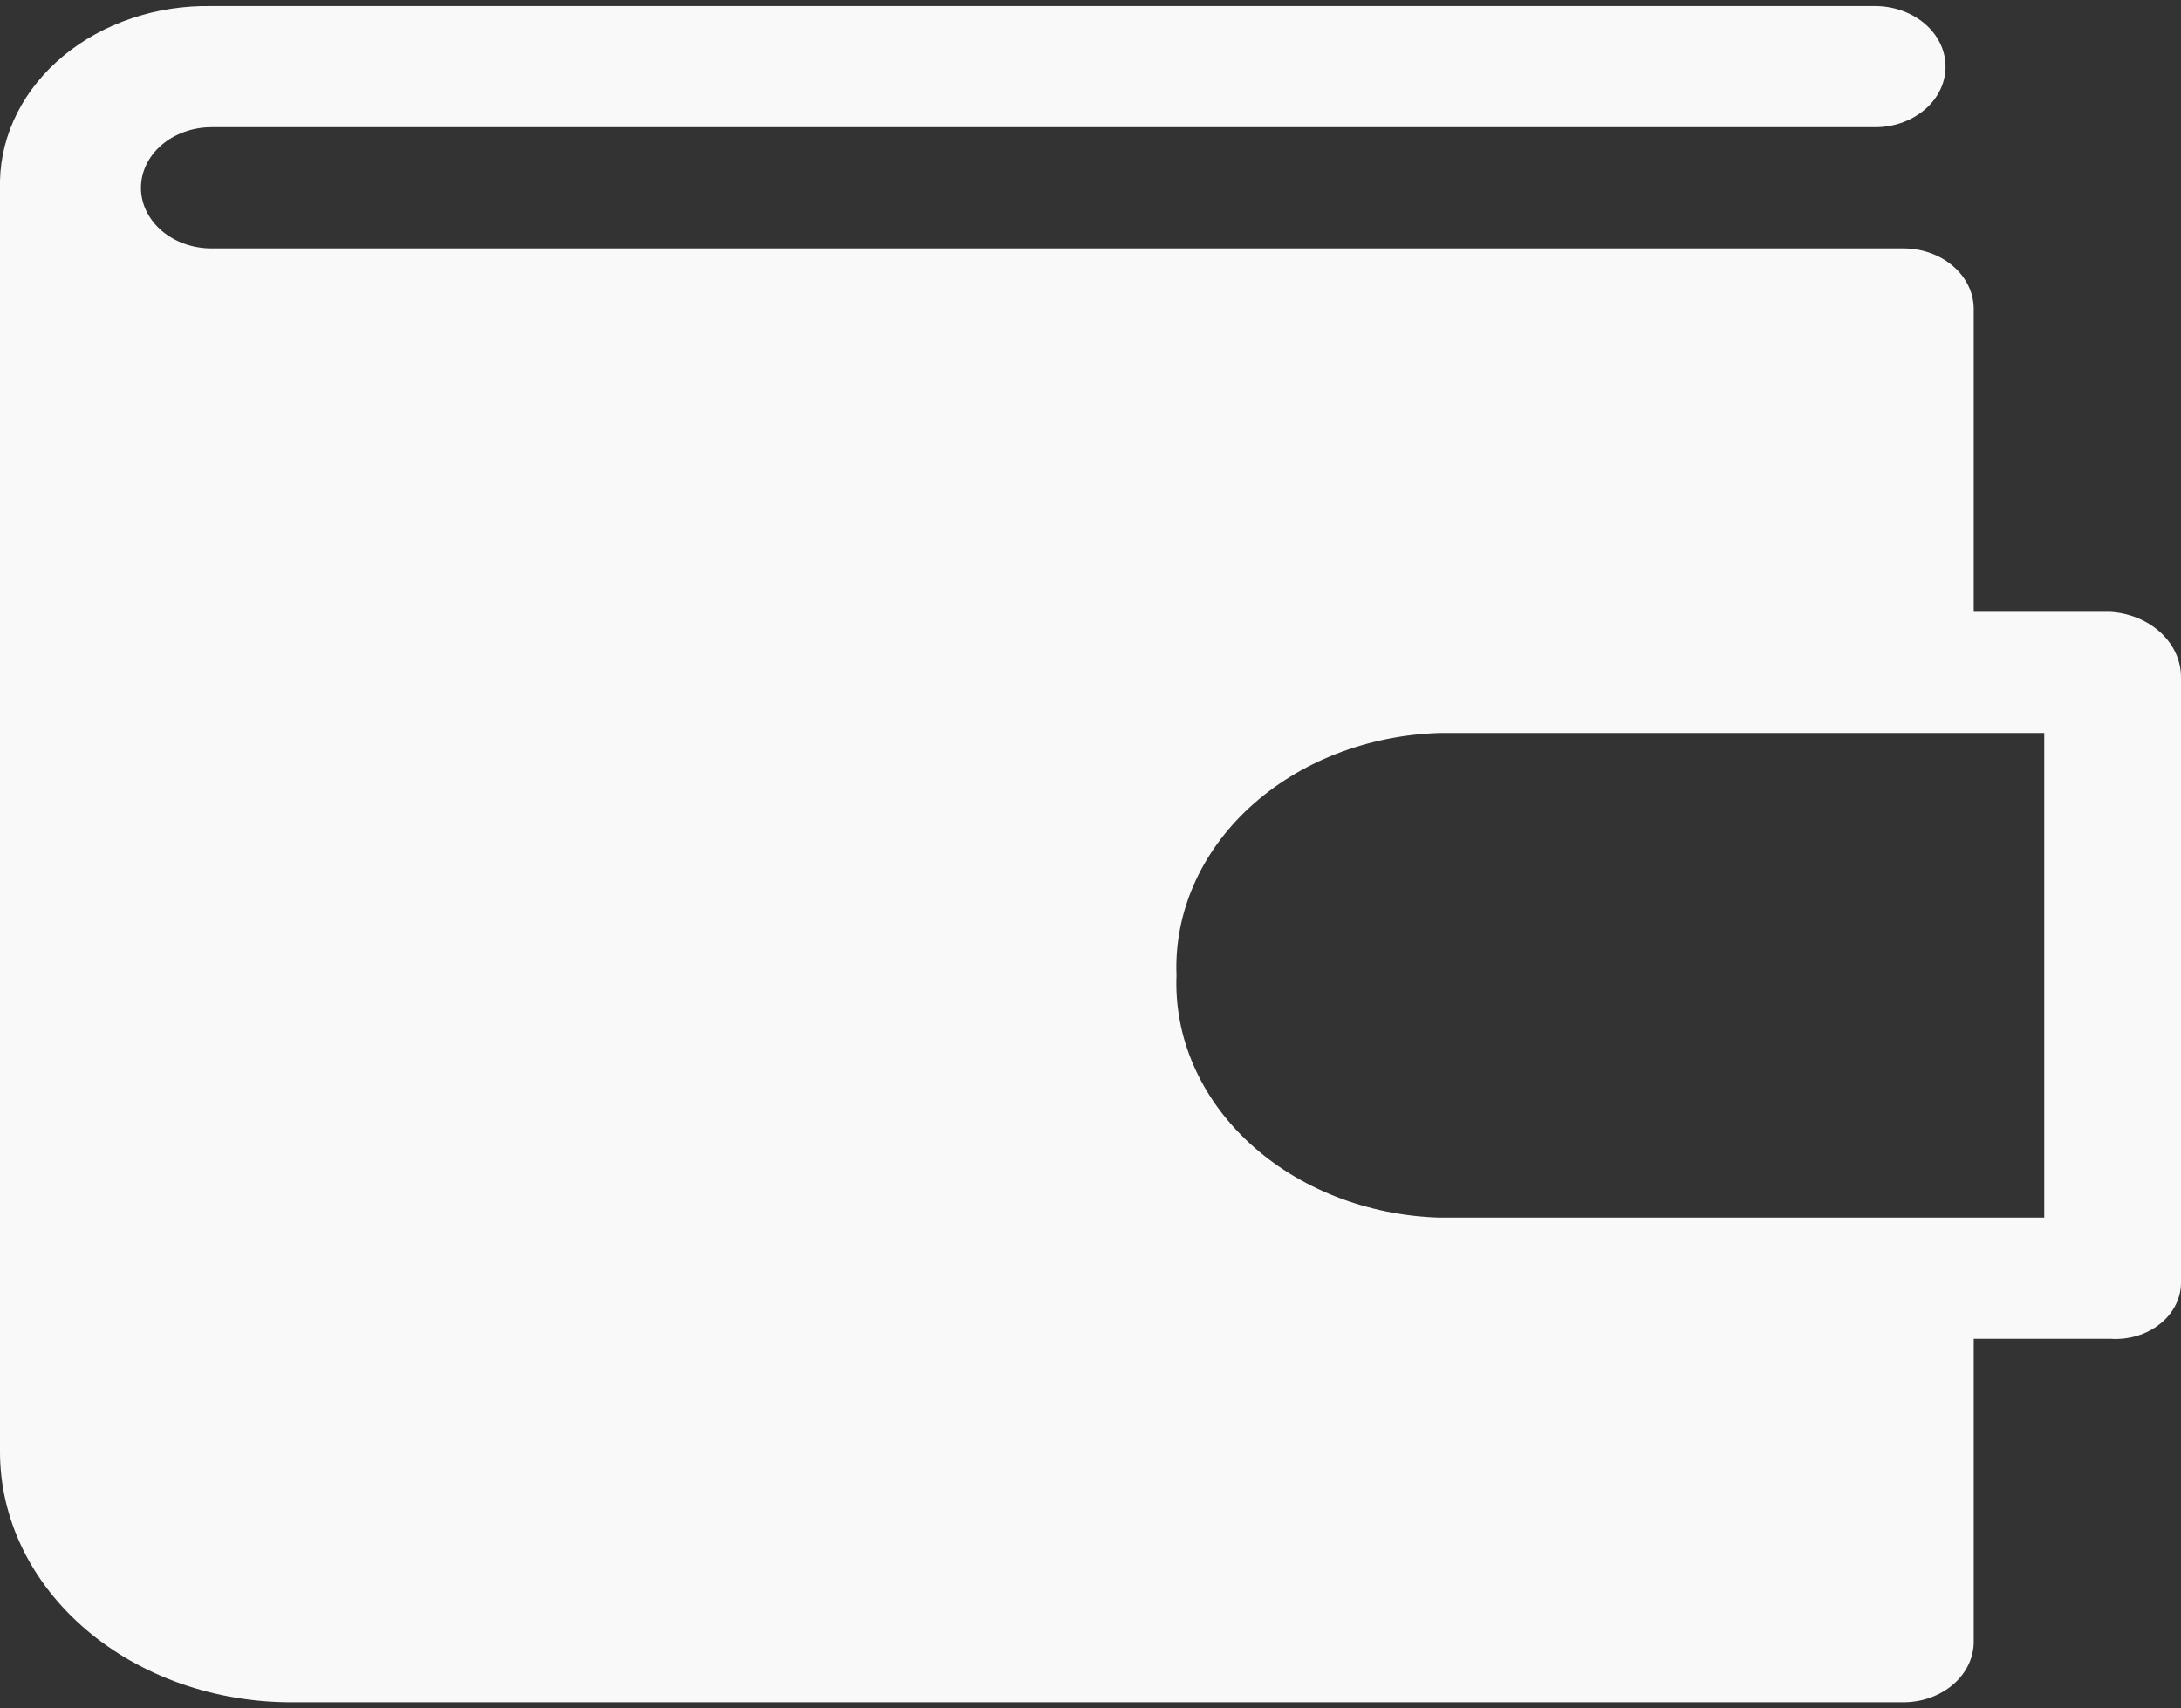 <svg width="60" height="47" viewBox="0 0 60 47" fill="none" xmlns="http://www.w3.org/2000/svg">
<rect x="0" y="0" width="60" height="47" fill="#333333" stroke="none"/>
<path d="M58.061 16.834H54.298V8.5C54.298 8.058 54.094 7.634 53.73 7.322C53.367 7.009 52.874 6.834 52.359 6.834H5.818C5.303 6.834 4.81 6.658 4.446 6.346C4.083 6.033 3.878 5.609 3.878 5.167C3.878 4.725 4.083 4.301 4.446 3.989C4.81 3.676 5.303 3.5 5.818 3.5H51.584C52.098 3.5 52.591 3.325 52.955 3.012C53.319 2.7 53.523 2.276 53.523 1.834C53.523 1.392 53.319 0.968 52.955 0.655C52.591 0.343 52.098 0.167 51.584 0.167H5.818C5.069 0.154 4.324 0.267 3.627 0.502C2.929 0.736 2.292 1.085 1.752 1.531C1.212 1.977 0.779 2.51 0.478 3.099C0.178 3.689 0.015 4.324 0 4.967V39.967C0.003 40.872 0.213 41.768 0.619 42.604C1.025 43.439 1.619 44.197 2.366 44.835C3.114 45.473 4.001 45.978 4.975 46.321C5.95 46.664 6.994 46.838 8.048 46.834H52.359C52.874 46.834 53.367 46.658 53.73 46.346C54.094 46.033 54.298 45.609 54.298 45.167V36.834H58.061C58.305 36.85 58.551 36.822 58.783 36.754C59.016 36.685 59.229 36.577 59.41 36.434C59.592 36.292 59.738 36.12 59.839 35.928C59.941 35.736 59.995 35.528 60 35.317V18.65C60.006 18.192 59.809 17.75 59.449 17.412C59.089 17.074 58.592 16.868 58.061 16.834ZM56.238 33.5H39.599C37.612 33.44 35.734 32.703 34.377 31.453C33.021 30.203 32.298 28.542 32.366 26.834C32.298 25.126 33.021 23.464 34.377 22.214C35.734 20.964 37.612 20.228 39.599 20.167H56.238V33.5Z" fill="#F9F9F9"/>
</svg>
